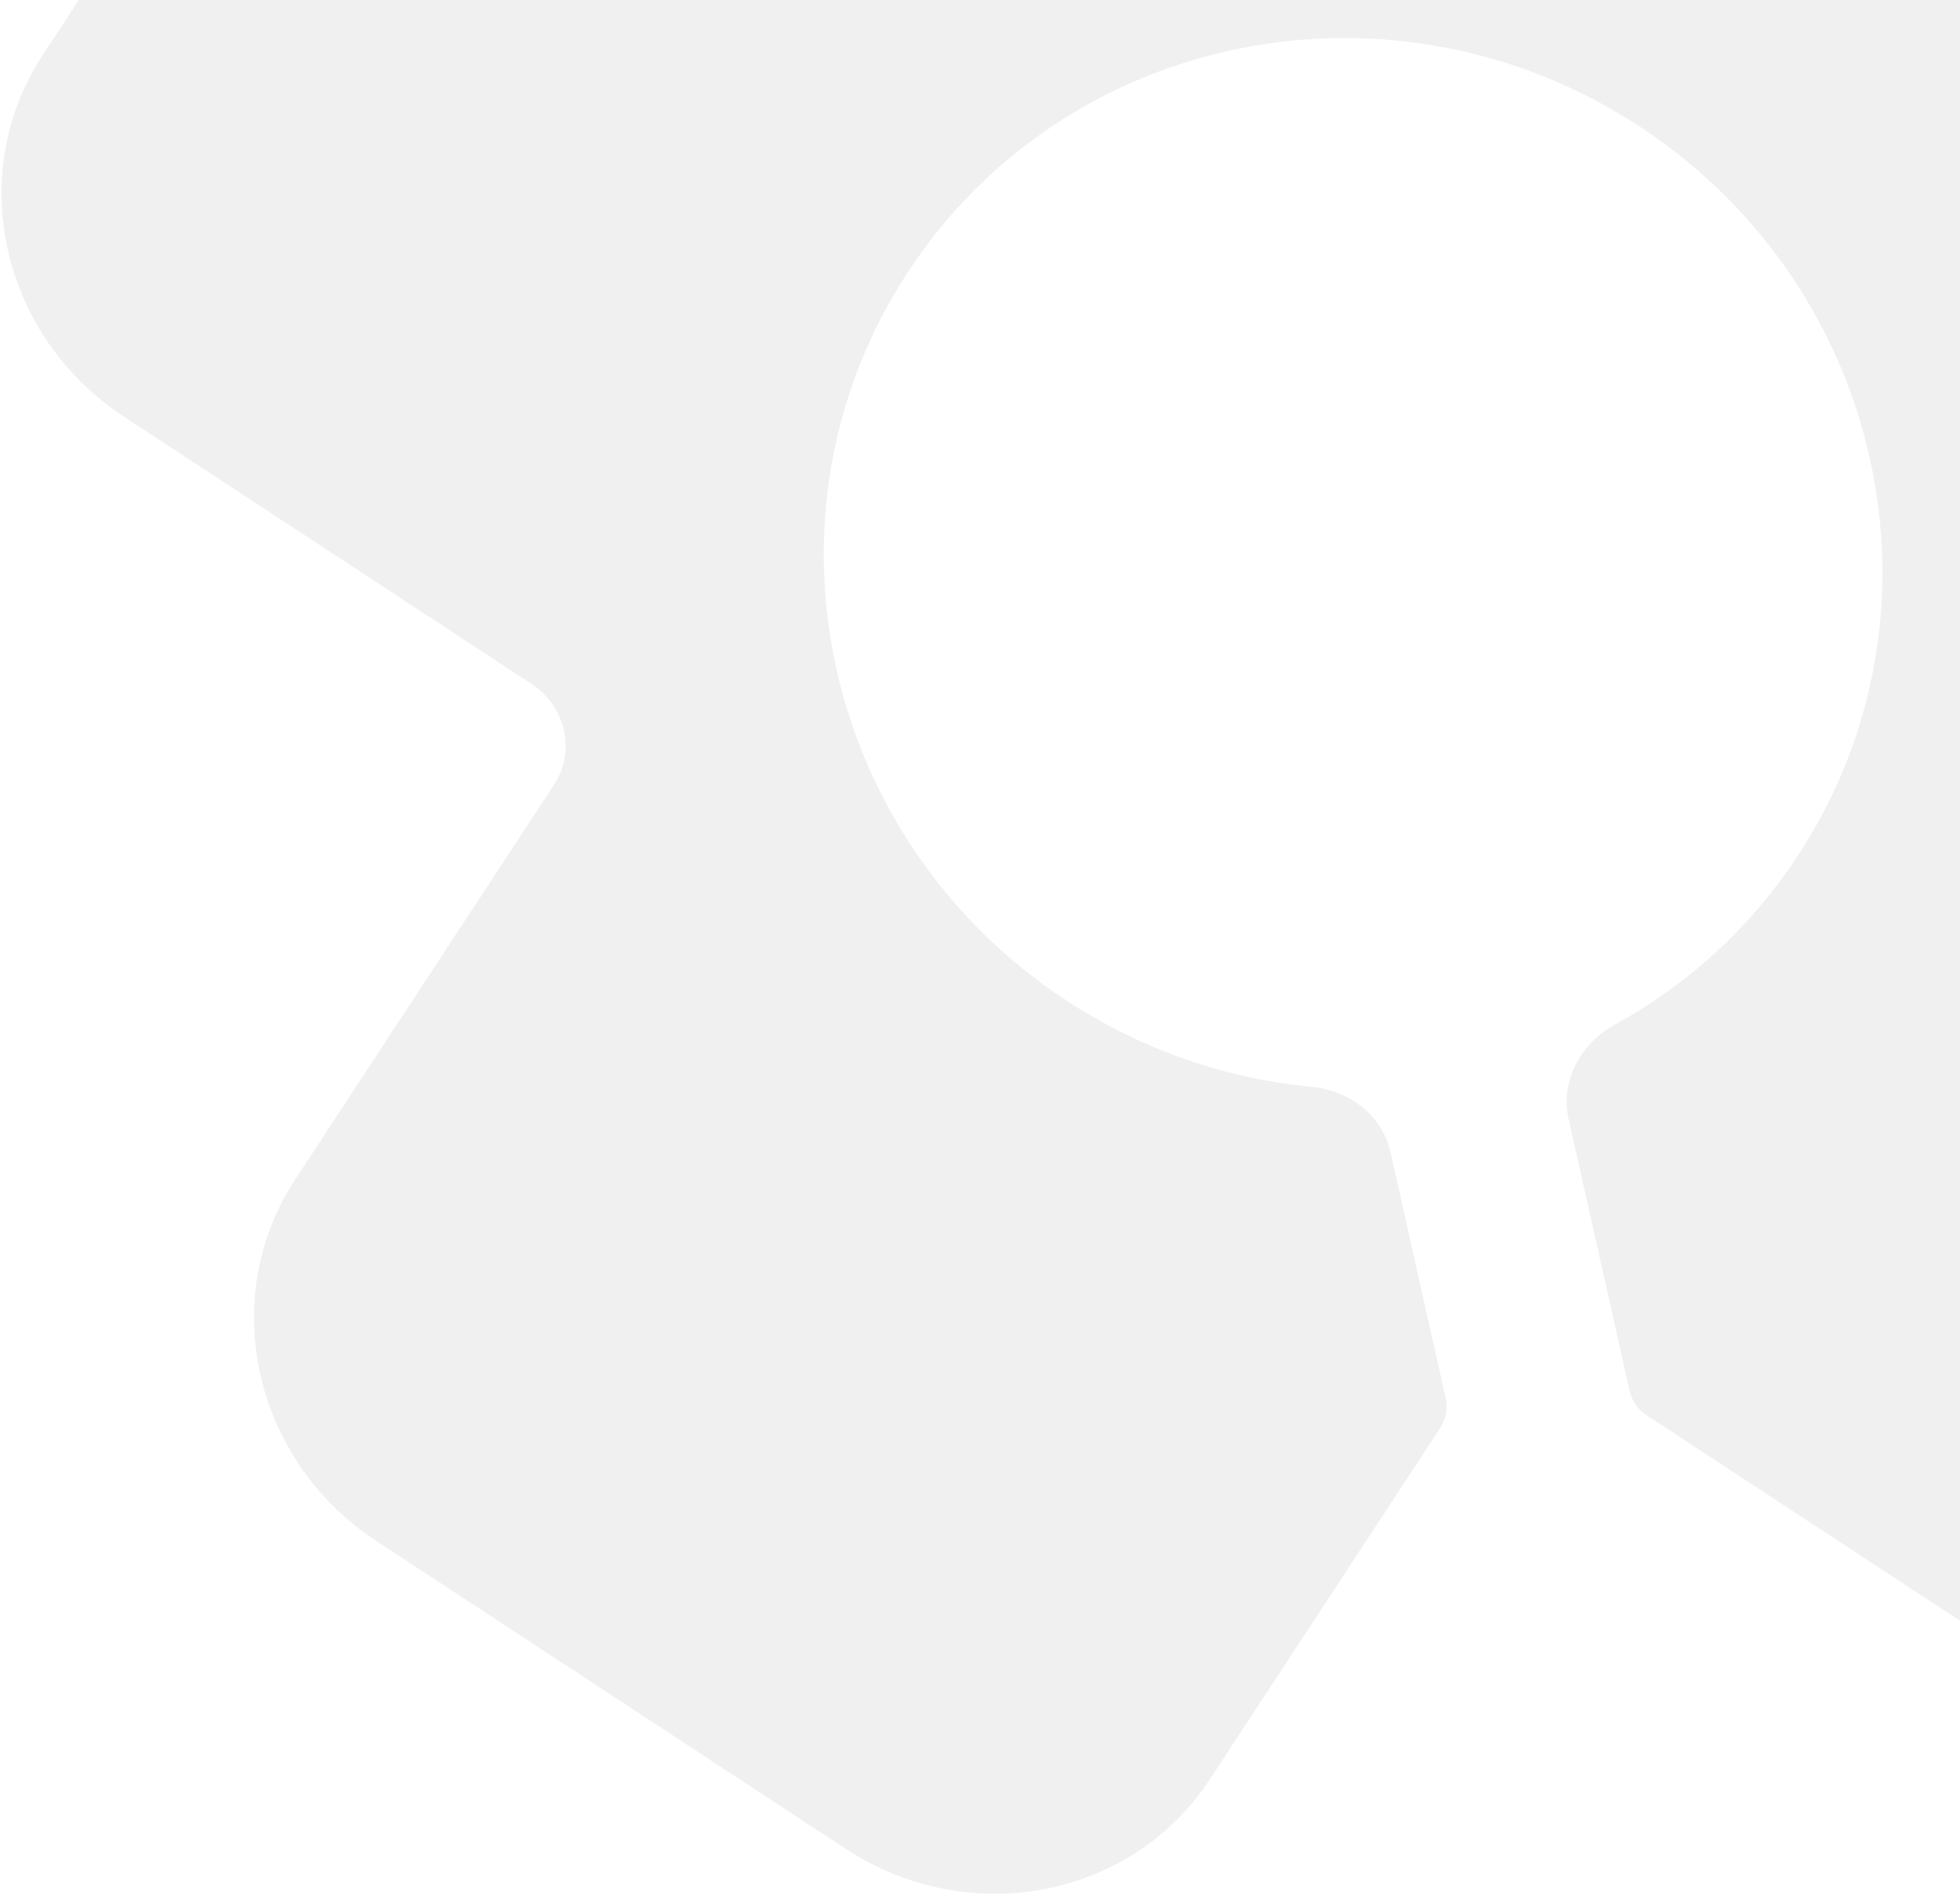 <svg width="750" height="725" viewBox="0 0 750 725" fill="none" xmlns="http://www.w3.org/2000/svg">
<path d="M563.588 -235.846C593.454 -281.388 655.782 -293.312 702.799 -262.479L882.524 -144.617C929.541 -113.784 943.445 -51.867 913.579 -6.325L814.436 144.856C806.14 157.506 810.003 174.706 823.062 183.271L979.139 285.625C1026.16 316.458 1040.06 378.375 1010.19 423.917L896.029 598.004C866.163 643.546 803.835 655.47 756.818 624.637L630.001 541.472C626.744 539.336 624.445 536.016 623.592 532.215L600.215 428.115C596.965 413.643 604.92 399.182 617.932 392.061C645.453 377.002 669.706 355.237 688.03 327.295C748.592 234.945 721.458 110.089 627.423 48.421C533.387 -13.247 408.06 11.628 347.498 103.977C286.936 196.327 314.07 321.184 408.106 382.852C437.328 402.015 469.571 412.822 501.954 415.843C516.242 417.176 528.899 426.75 532.043 440.751L553.186 534.907C554.076 538.87 553.321 543.023 551.094 546.419L462.928 680.862C433.062 726.404 370.733 738.329 323.717 707.495L143.991 589.633C96.975 558.8 83.071 496.883 112.937 451.341L212.08 300.16C220.376 287.51 216.513 270.31 203.454 261.746L47.376 159.392C0.36 128.559 -13.544 66.642 16.322 21.1L130.486 -152.988C160.352 -198.529 222.681 -210.454 269.698 -179.621L425.775 -77.267C438.834 -68.702 456.149 -72.015 464.444 -84.665L563.588 -235.846Z" fill="black" fill-opacity="0.06"/>
</svg>
